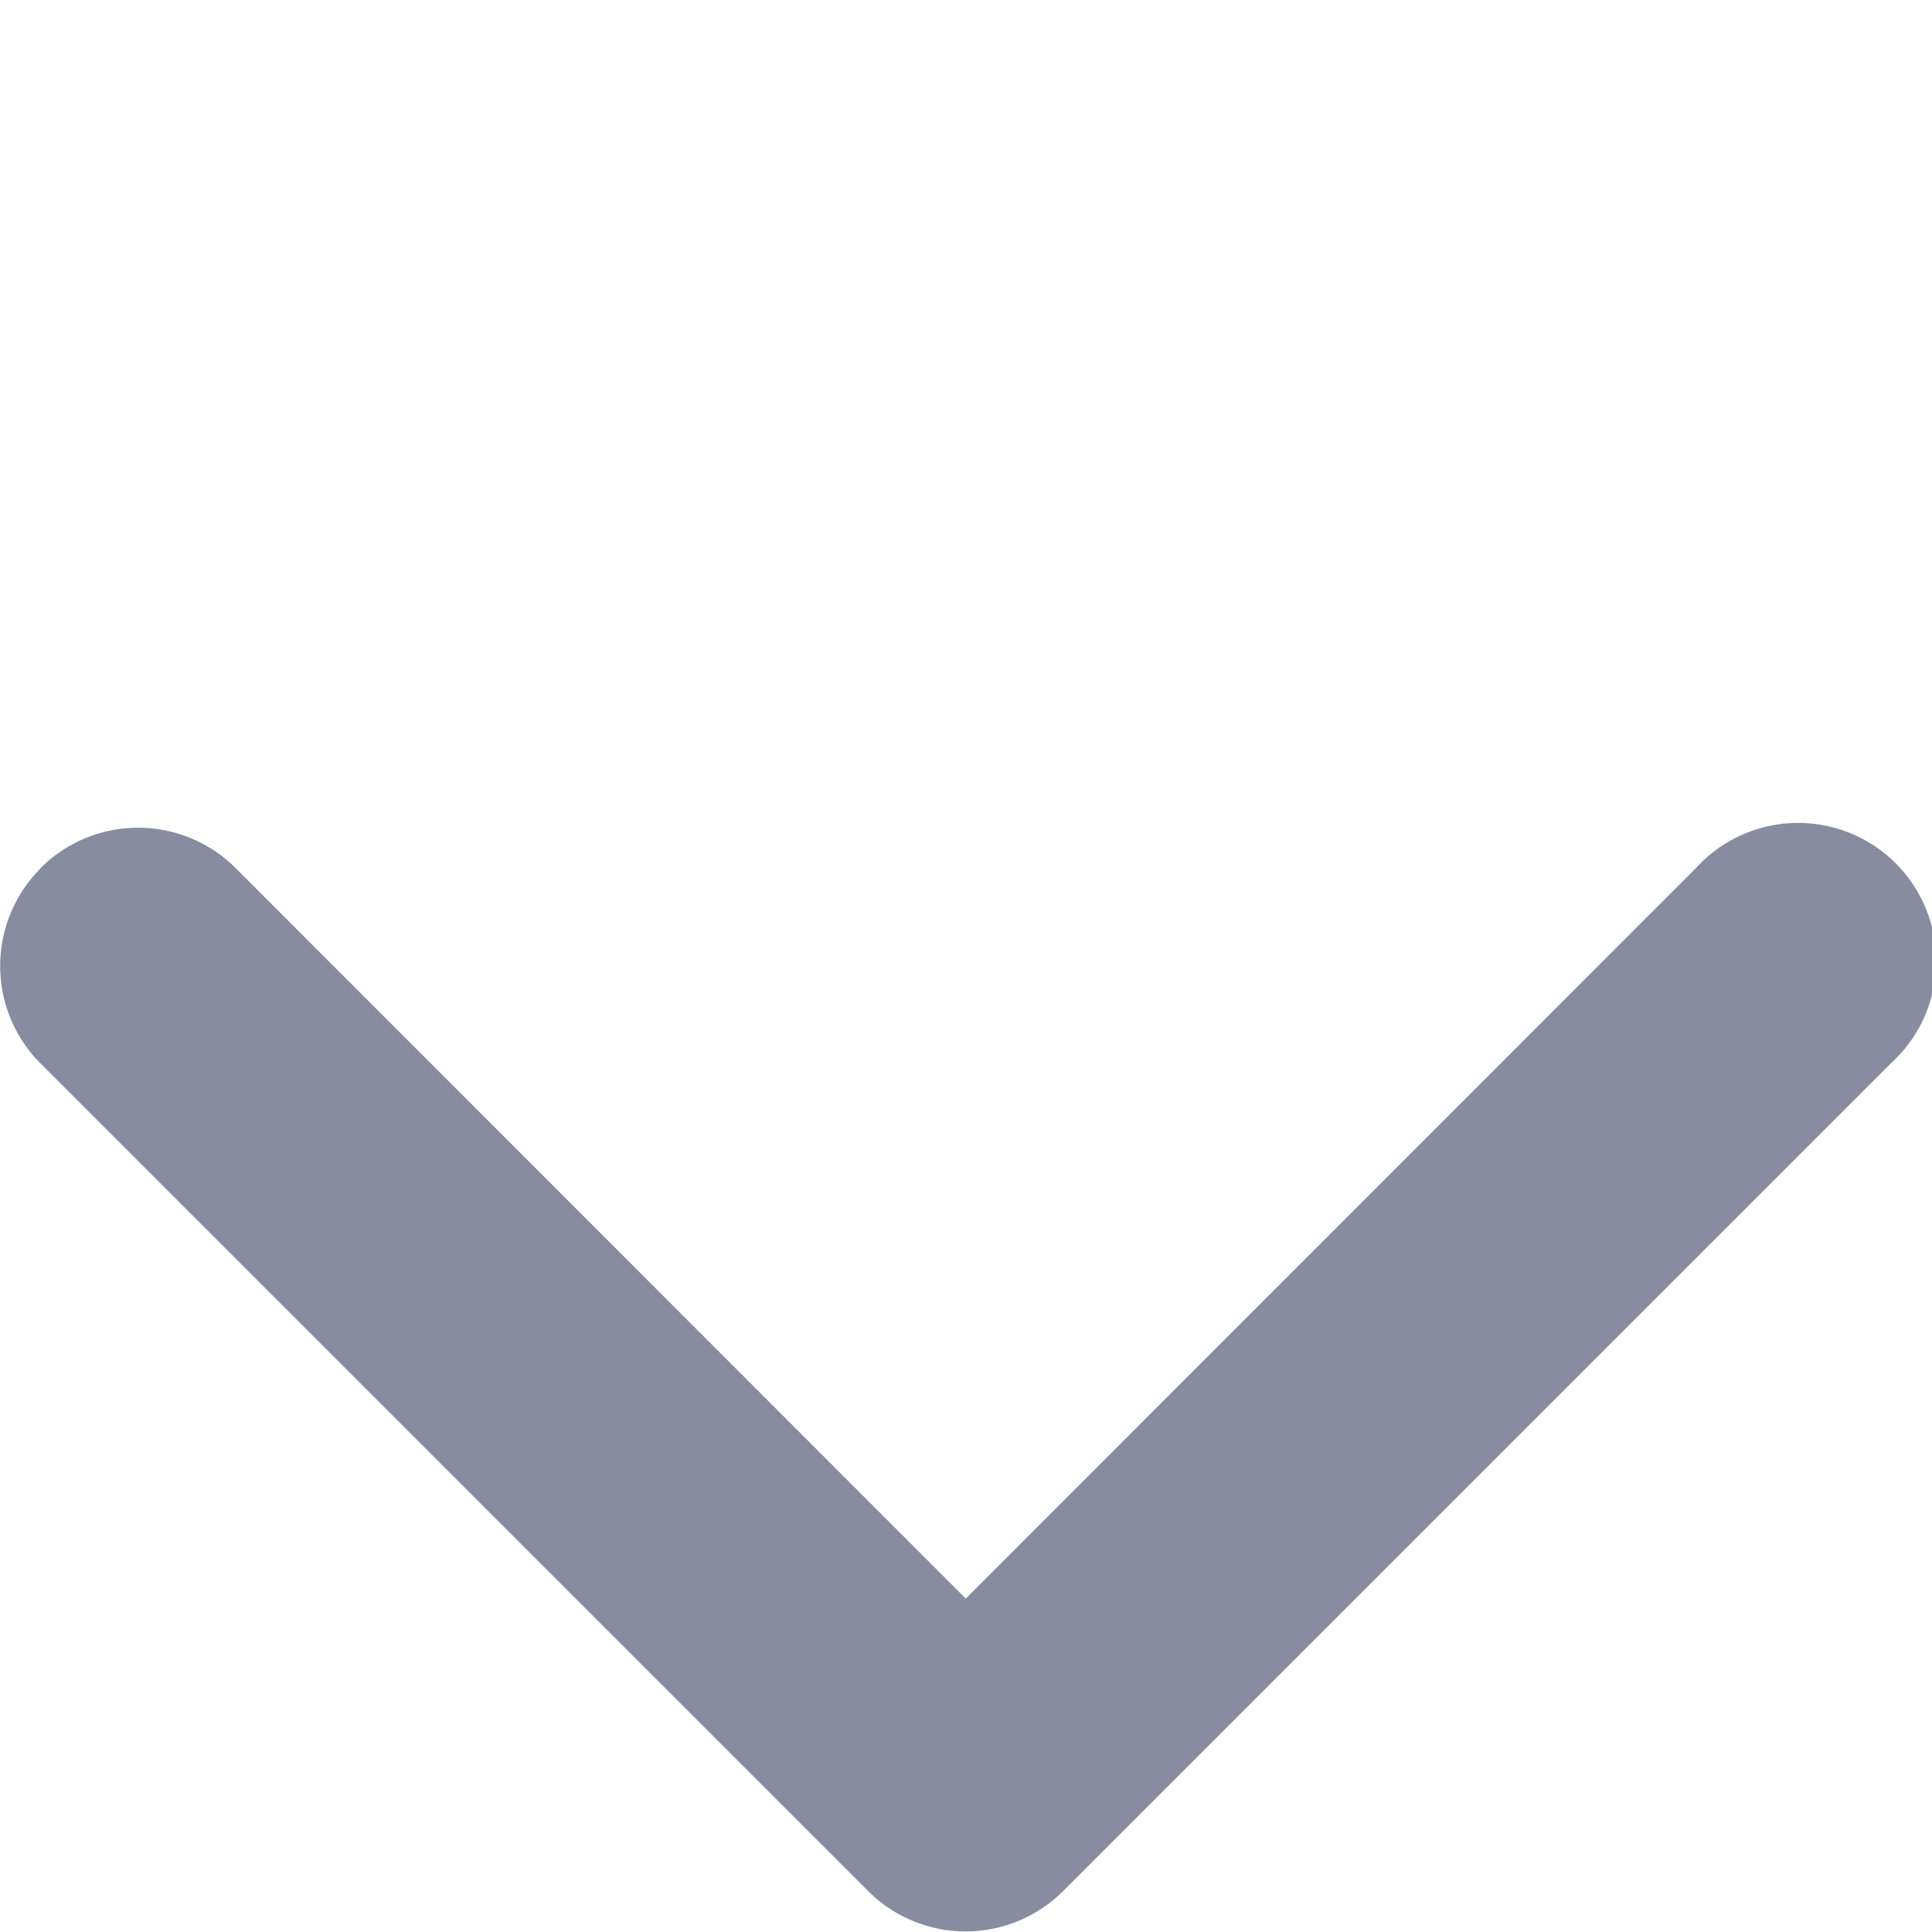 <svg xmlns="http://www.w3.org/2000/svg" width="18.815" height="18.813" viewBox="0 0 18.815 18.813">
  <g id="arrow-down-short" transform="translate(-10.123 -10.125)">
    <path id="Path_1008" data-name="Path 1008" d="M10.518,17.267a1.344,1.344,0,0,1,1.9,0l7.11,7.114,7.111-7.114a1.345,1.345,0,1,1,1.9,1.9l-8.062,8.062a1.344,1.344,0,0,1-1.9,0L10.518,19.17a1.344,1.344,0,0,1,0-1.9Z" transform="translate(0 1.312)" fill="#888c9f" fill-rule="evenodd"/>
    <path id="Path_1009" data-name="Path 1009" d="M18.219,10.125a1.344,1.344,0,0,1,1.344,1.344V24.905a1.344,1.344,0,1,1-2.687,0V11.469A1.344,1.344,0,0,1,18.219,10.125Z" transform="translate(1.312 0)" fill="#888c9f" fill-rule="evenodd" opacity="0"/>
  </g>
</svg>
